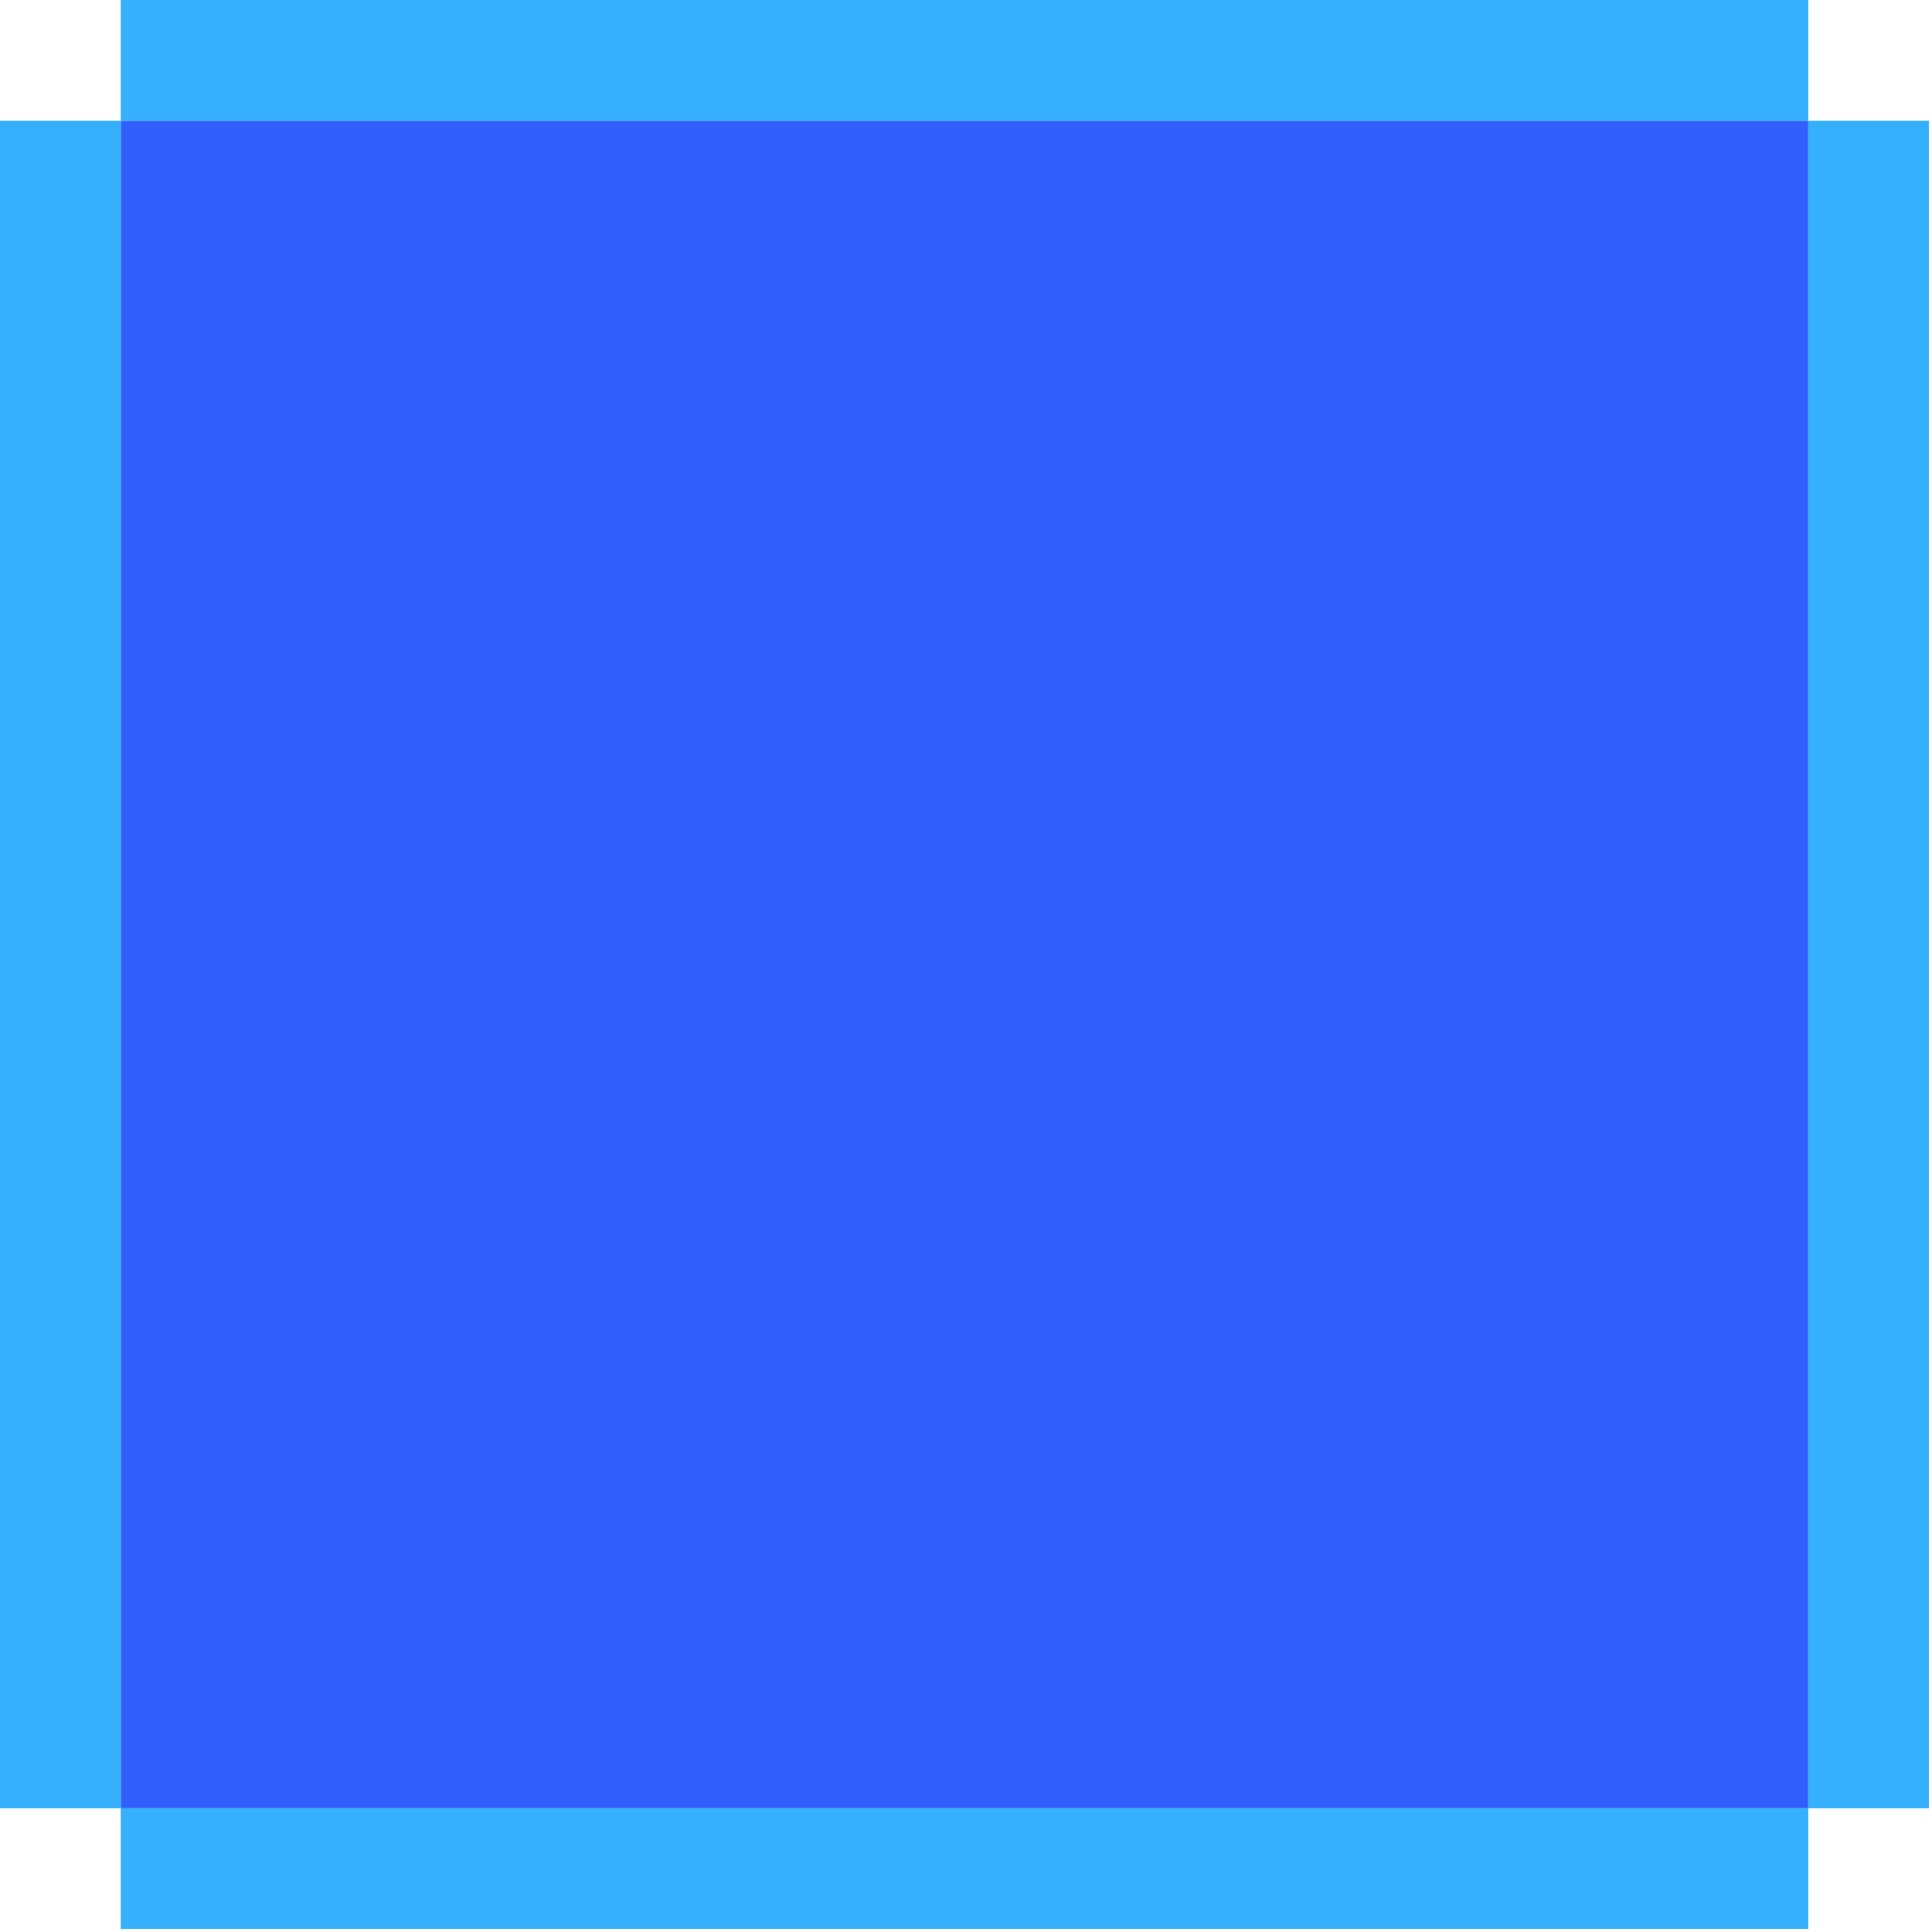 <?xml version="1.0" encoding="utf-8"?>
<!-- Generator: Adobe Illustrator 24.0.3, SVG Export Plug-In . SVG Version: 6.00 Build 0)  -->
<svg version="1.1" id="Laag_1" xmlns="http://www.w3.org/2000/svg" xmlns:xlink="http://www.w3.org/1999/xlink" x="0px" y="0px"
	 viewBox="0 0 64 64" style="enable-background:new 0 0 64 64;" xml:space="preserve">
<style type="text/css">
	.st0{fill:#315FFE;}
	.st1{fill:#36B0FC;}
</style>
<rect x="4" y="4" class="st0" width="55.9" height="55.9"/>
<rect x="4" class="st1" width="55.9" height="4"/>
<rect x="4" y="59.9" class="st1" width="55.9" height="4"/>
<rect y="4" class="st1" width="4" height="55.9"/>
<rect x="59.9" y="4" class="st1" width="4" height="55.9"/>
</svg>
